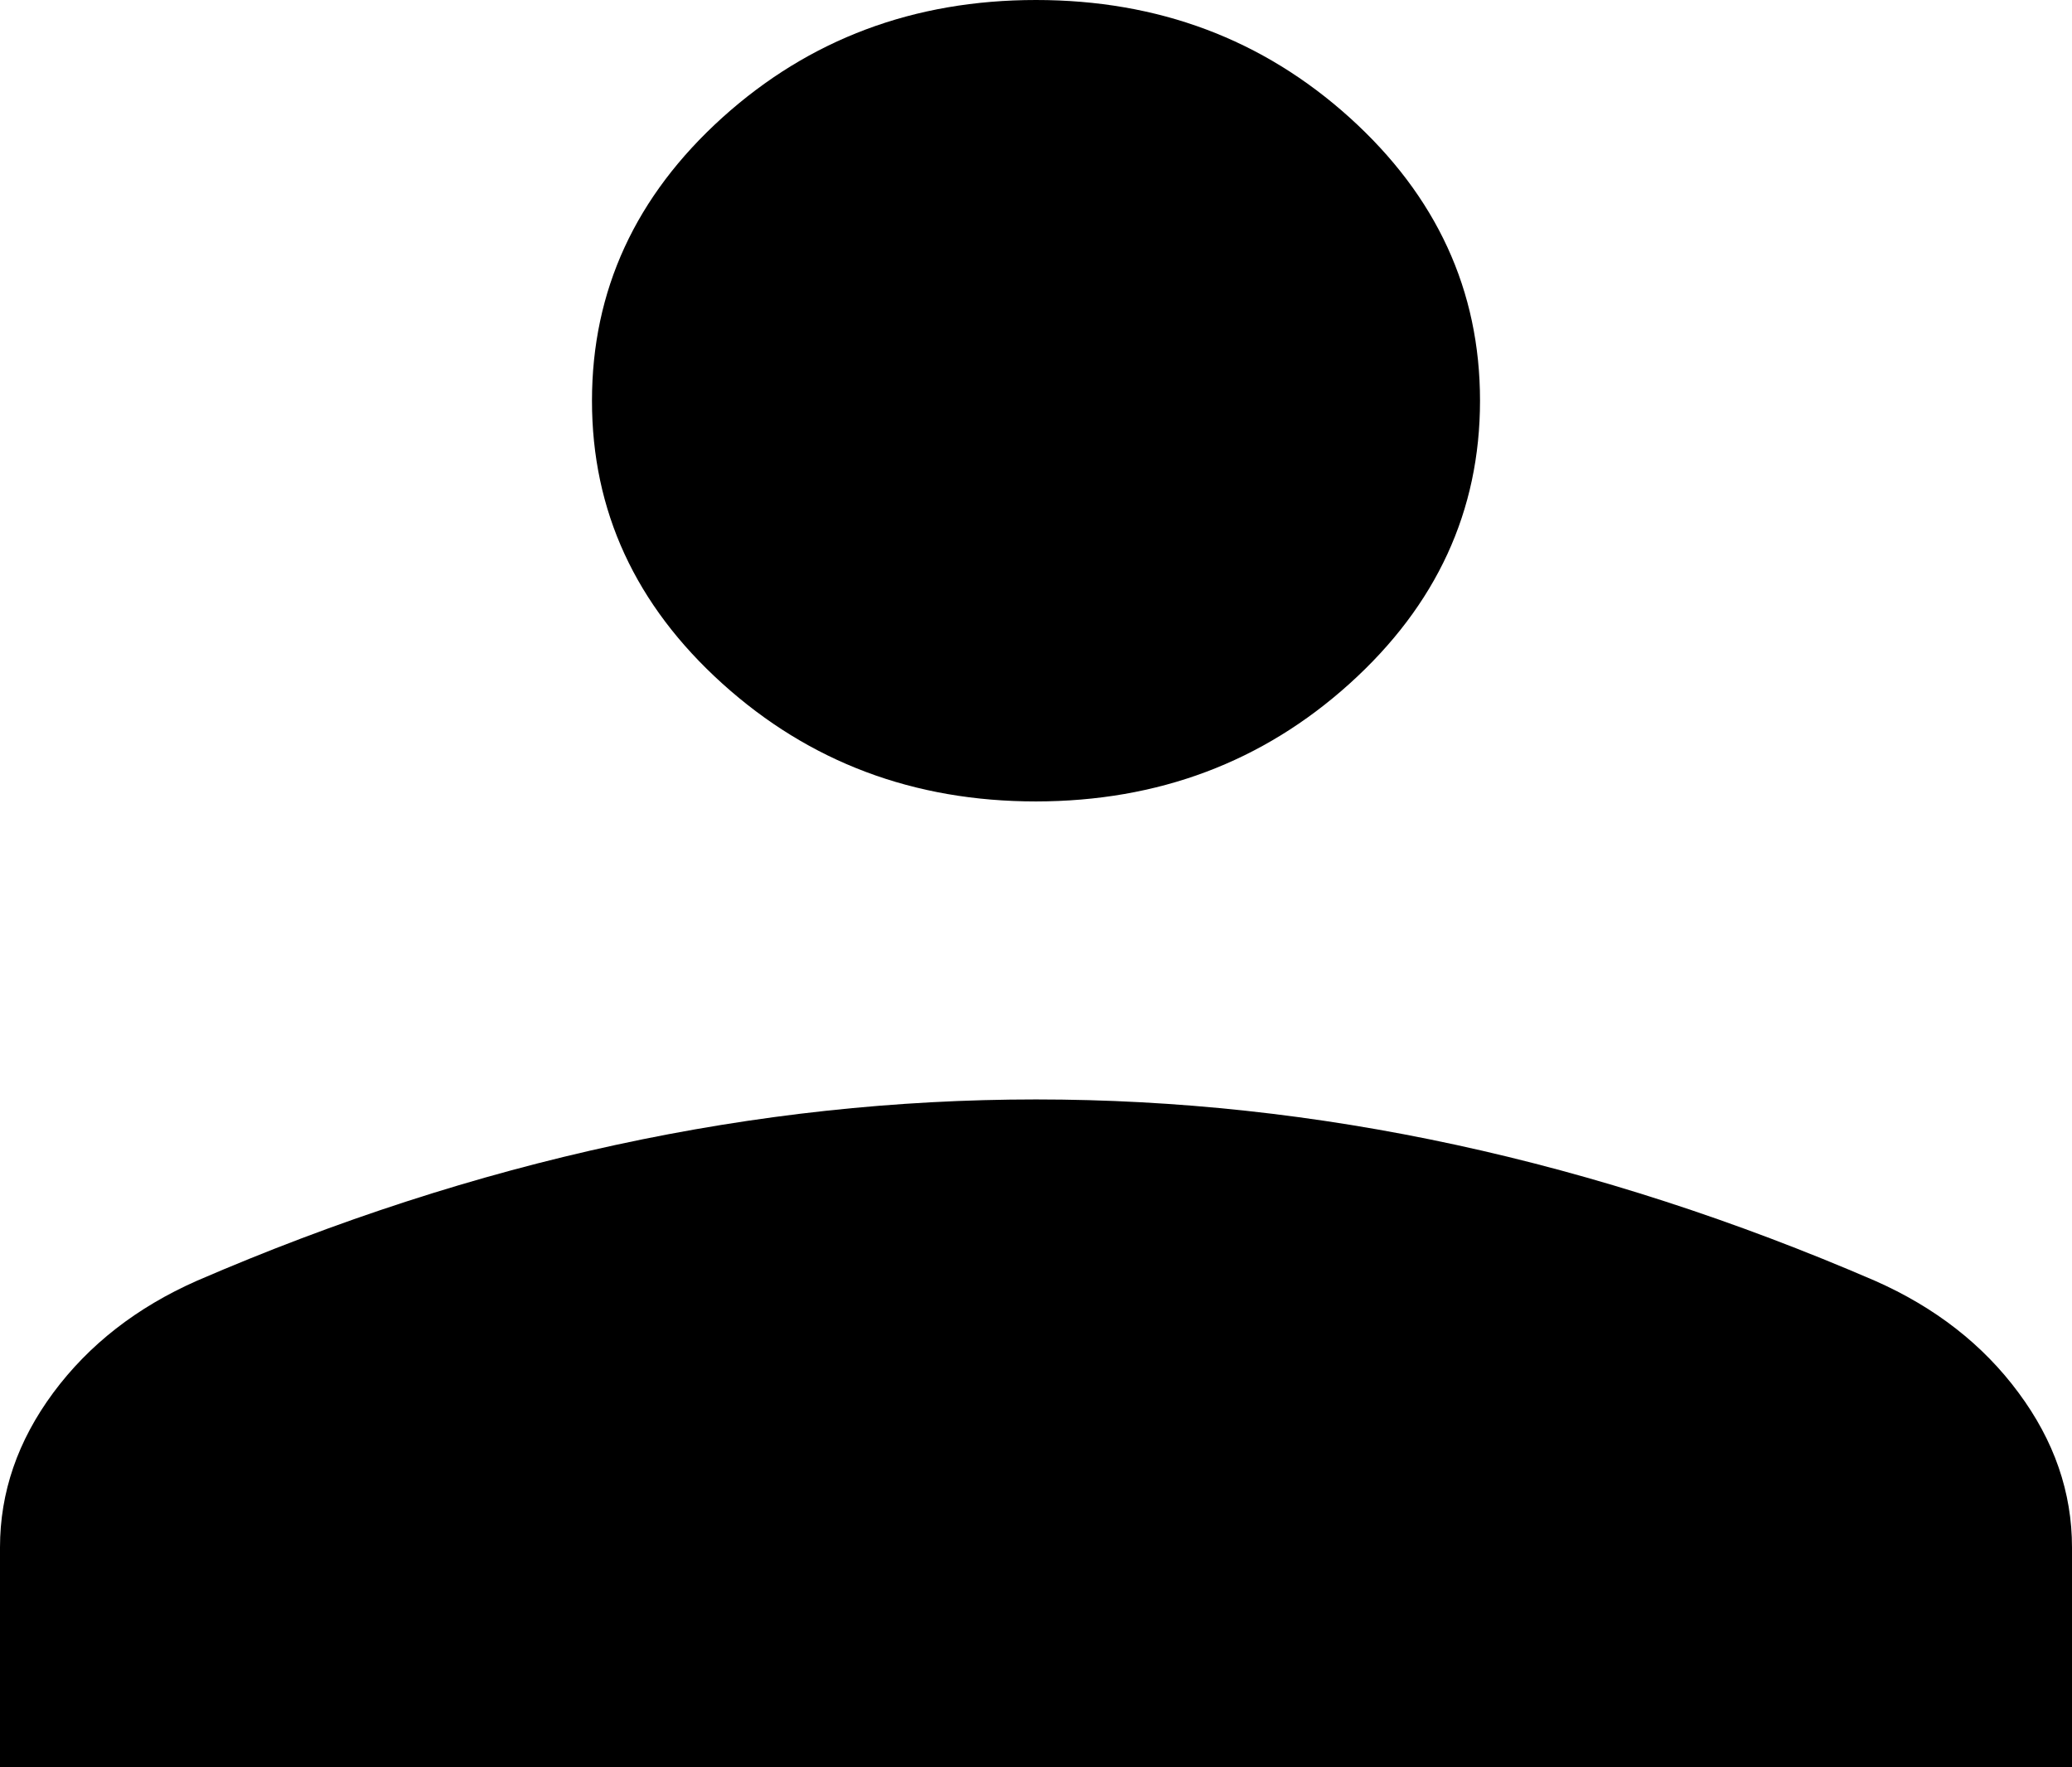 <svg width="34" height="29" viewBox="0 0 34 29" fill="none" xmlns="http://www.w3.org/2000/svg">
<path d="M17 13.151C14.997 13.151 13.282 12.507 11.854 11.218C10.426 9.929 9.713 8.382 9.714 6.575C9.714 4.766 10.428 3.218 11.854 1.929C13.28 0.643 14.996 0 17 0C19.004 0 20.72 0.643 22.146 1.929C23.573 3.218 24.286 4.766 24.286 6.575C24.286 8.383 23.573 9.93 22.146 11.218C20.72 12.505 19.004 13.149 17 13.151ZM0 28.998V25.392C0 24.488 0.291 23.642 0.874 22.854C1.459 22.065 2.244 21.453 3.23 21.017C5.523 20.025 7.816 19.282 10.11 18.786C12.406 18.289 14.703 18.041 17 18.041C19.299 18.041 21.596 18.289 23.89 18.786C26.184 19.283 28.477 20.027 30.768 21.017C31.755 21.453 32.54 22.065 33.123 22.854C33.708 23.642 34 24.488 34 25.392V29L0 28.998Z" fill="black"/>
</svg>
